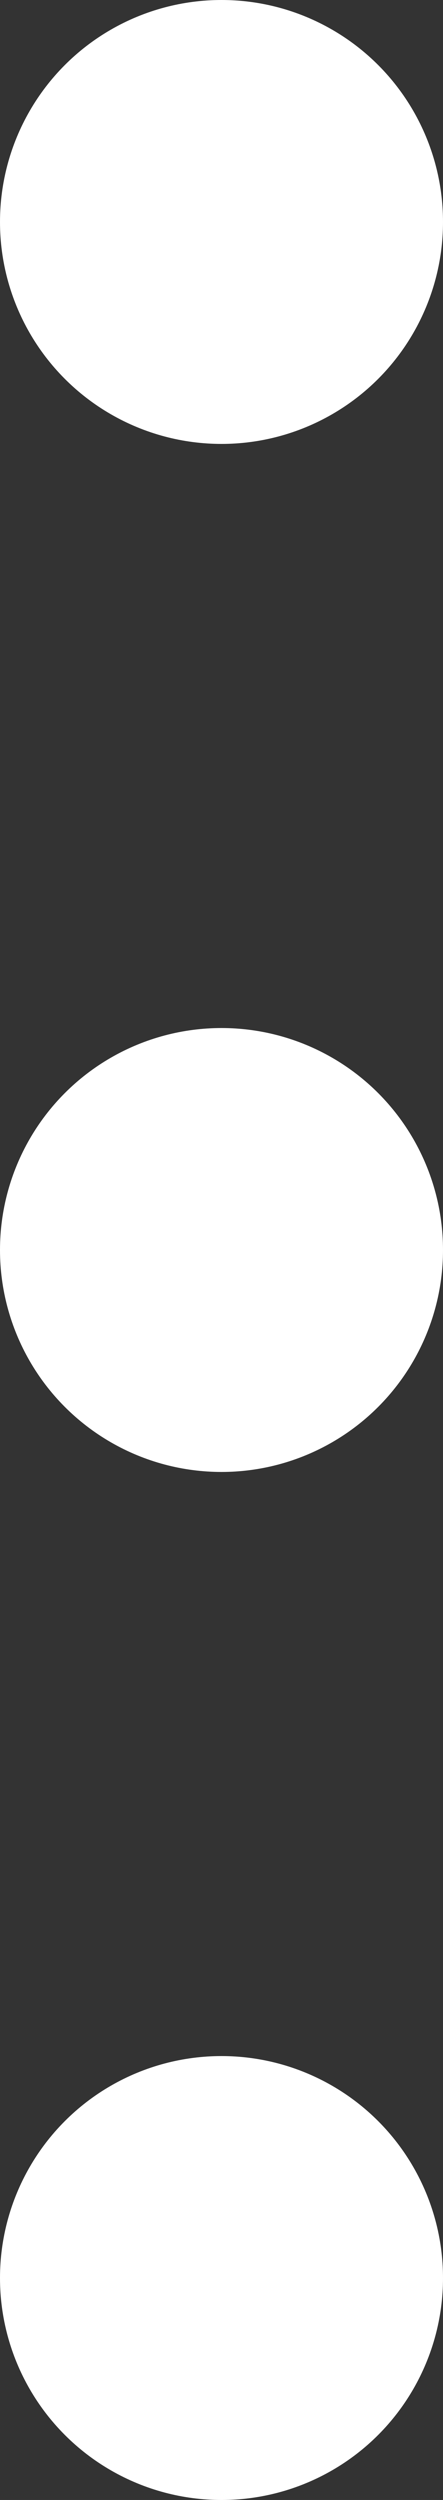 <svg xmlns="http://www.w3.org/2000/svg" viewBox="0 0 19 107"><rect x="0" y="0" width="19" height="107" fill="#333333" stroke="none"/><title>Asset 5</title><g id="Layer_2" data-name="Layer 2"><g id="Layer_1-2" data-name="Layer 1"><circle cx="9.5" cy="9.5" r="9.5" fill="#fff"/><circle cx="9.5" cy="53.5" r="9.5" fill="#fff"/><circle cx="9.5" cy="97.5" r="9.5" fill="#fff"/></g></g></svg>